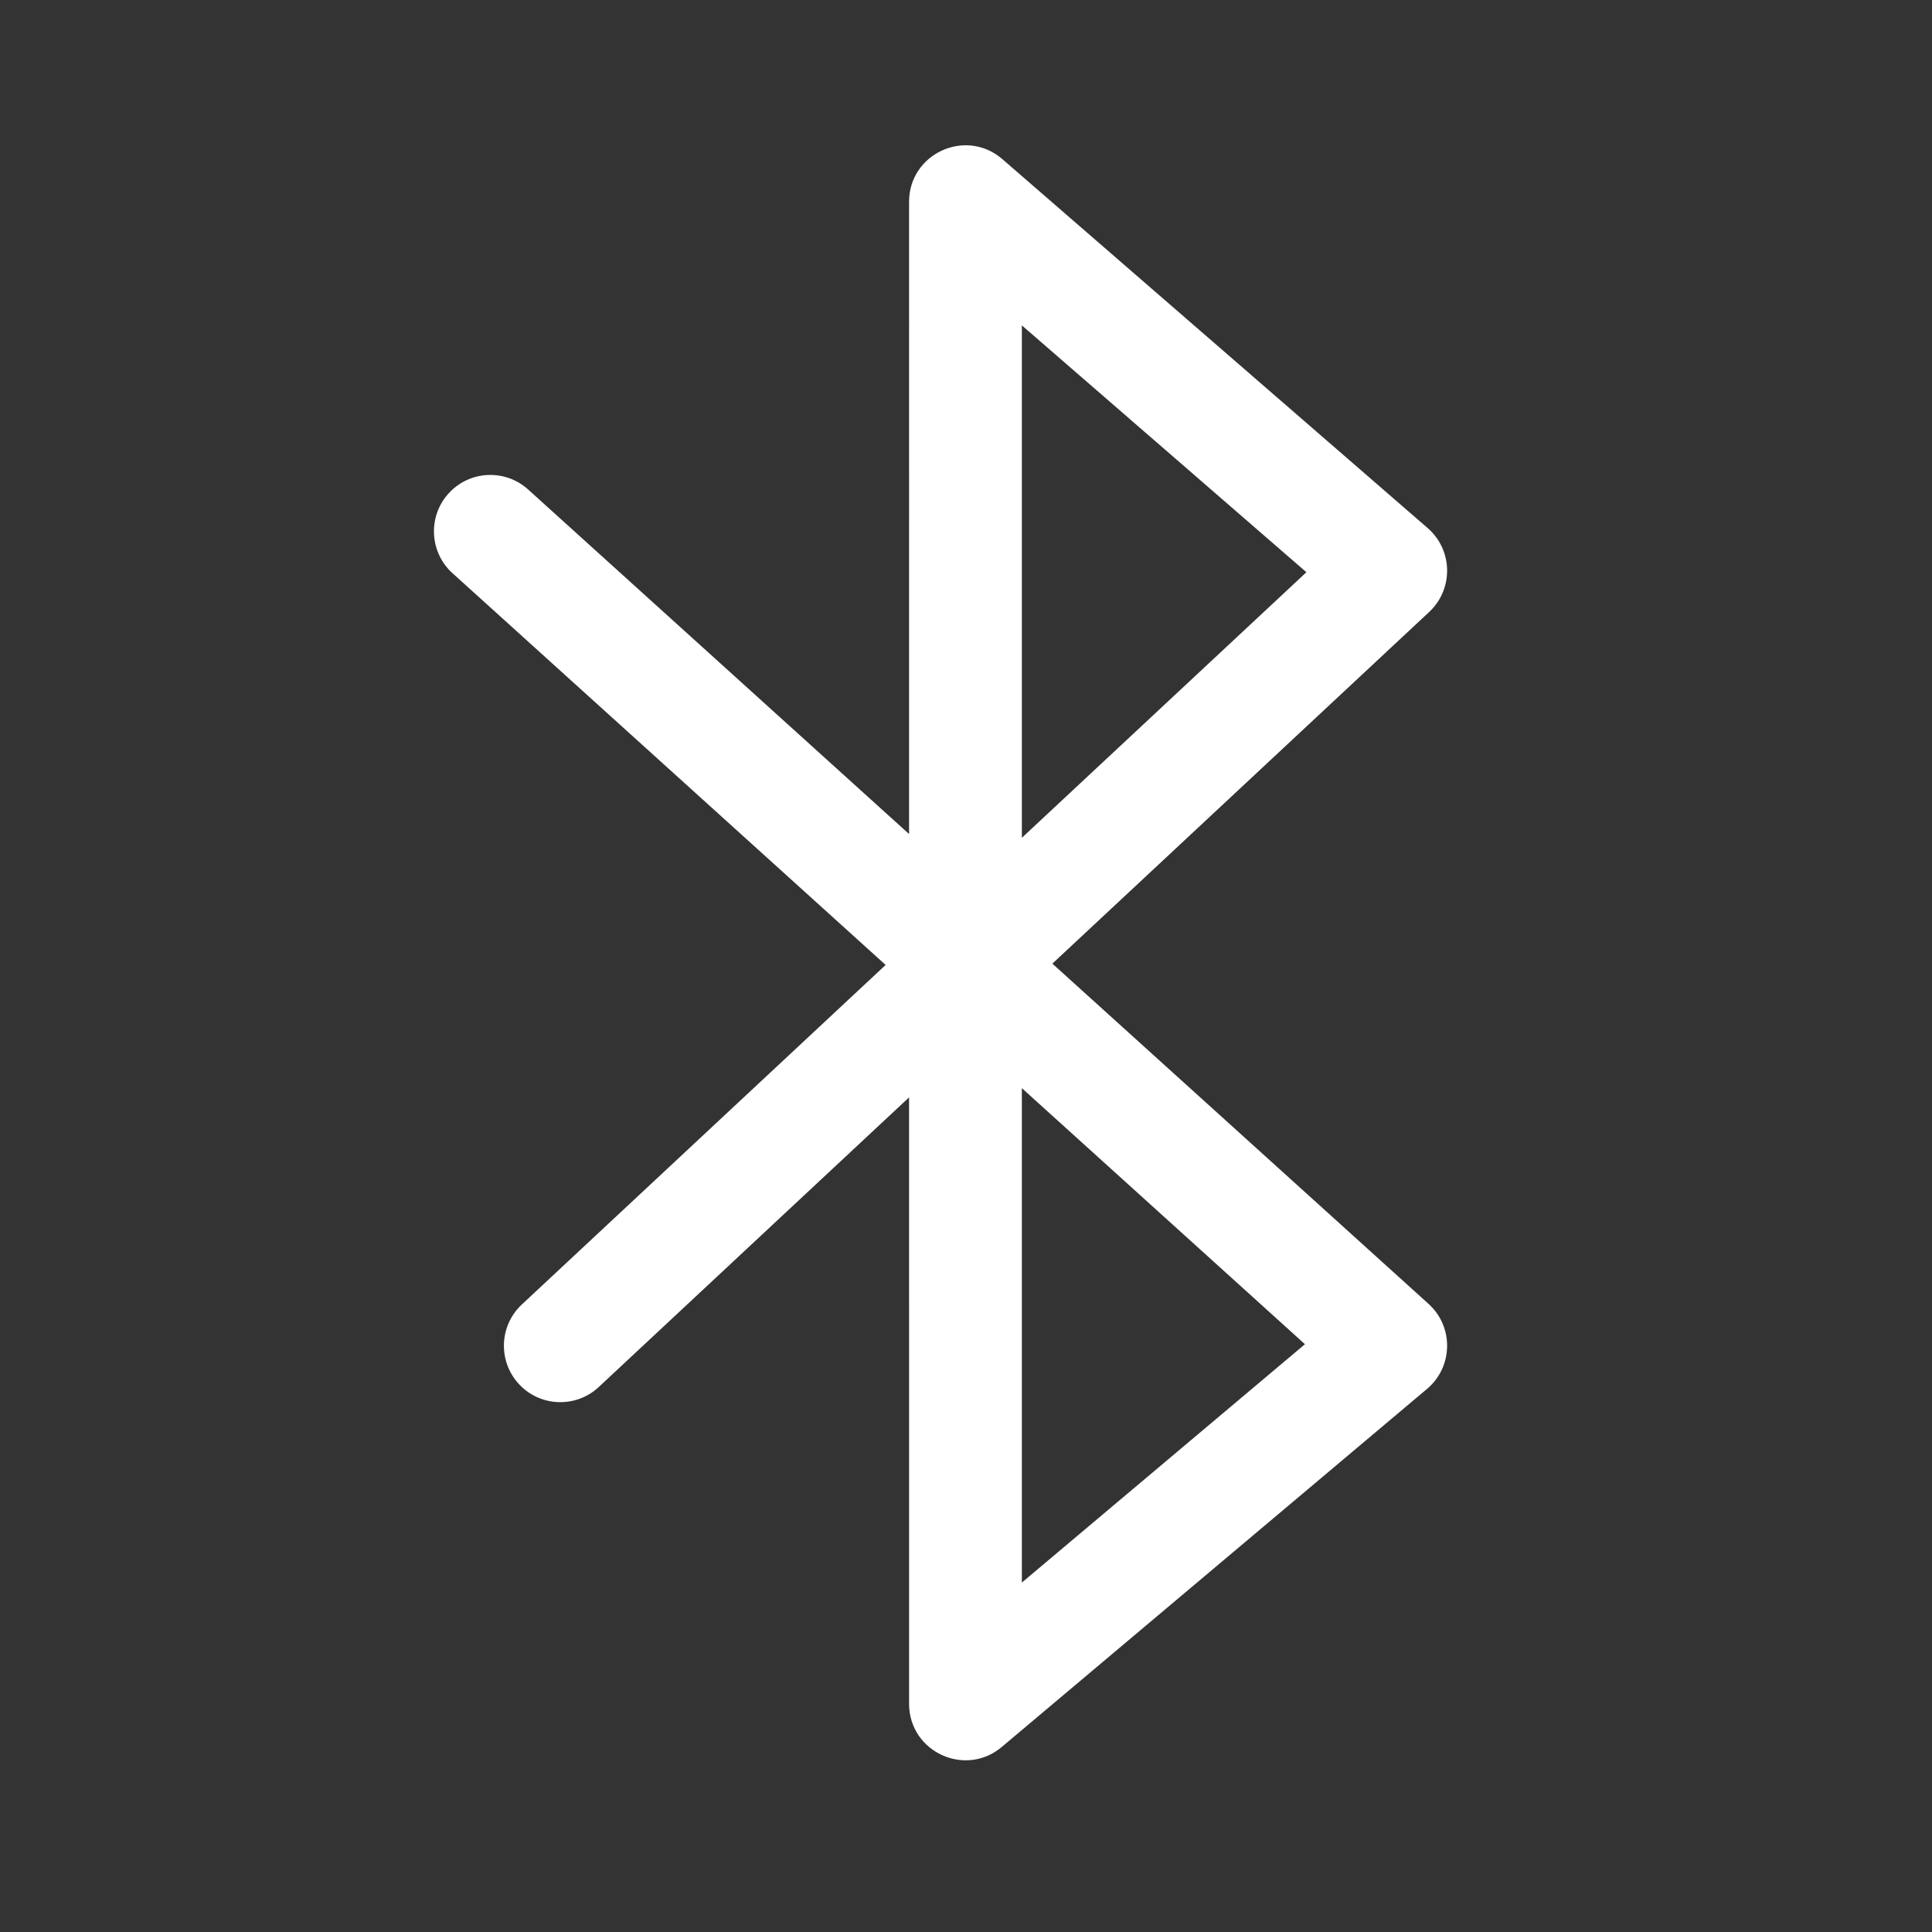 <?xml version="1.0" standalone="no"?><!DOCTYPE svg PUBLIC "-//W3C//DTD SVG 1.1//EN" "http://www.w3.org/Graphics/SVG/1.1/DTD/svg11.dtd"><svg t="1628473352541" class="icon" viewBox="0 0 1024 1024" version="1.1" xmlns="http://www.w3.org/2000/svg" p-id="7186" xmlns:xlink="http://www.w3.org/1999/xlink" width="200" height="200"><rect x="0" y="0" width="1024" height="1024" fill="#333333" stroke="none"/><defs><style type="text/css"></style></defs><path d="M481.827 106.962c0-25.372 29.516-39.107 48.886-23.088l0.583 0.494 225.395 195.52c13.219 11.467 13.778 31.736 1.372 43.92l-0.564 0.54-199.723 186.403 199.379 180.334c13.25 11.984 13.073 32.785-0.213 44.557l-0.586 0.506-225.394 189.77c-19.247 16.206-48.542 2.815-49.126-22.12l-0.01-0.76V581.636l-164.46 153.5c-11.88 11.086-30.386 10.626-41.703-0.902l-0.542-0.567c-11.082-11.885-10.621-30.4 0.901-41.723l0.566-0.542 192.814-179.958-229.557-207.629c-12.054-10.902-13.165-29.396-2.637-41.658l0.51-0.579c10.897-12.06 29.382-13.171 41.637-2.639l0.58 0.51 201.892 182.606V106.962z m59.779 469.787v262.037L691.648 712.46 541.606 576.749z m0-404.28v271.584L692.42 303.295 541.606 172.47z" fill="#ffffff" p-id="7187"></path></svg>